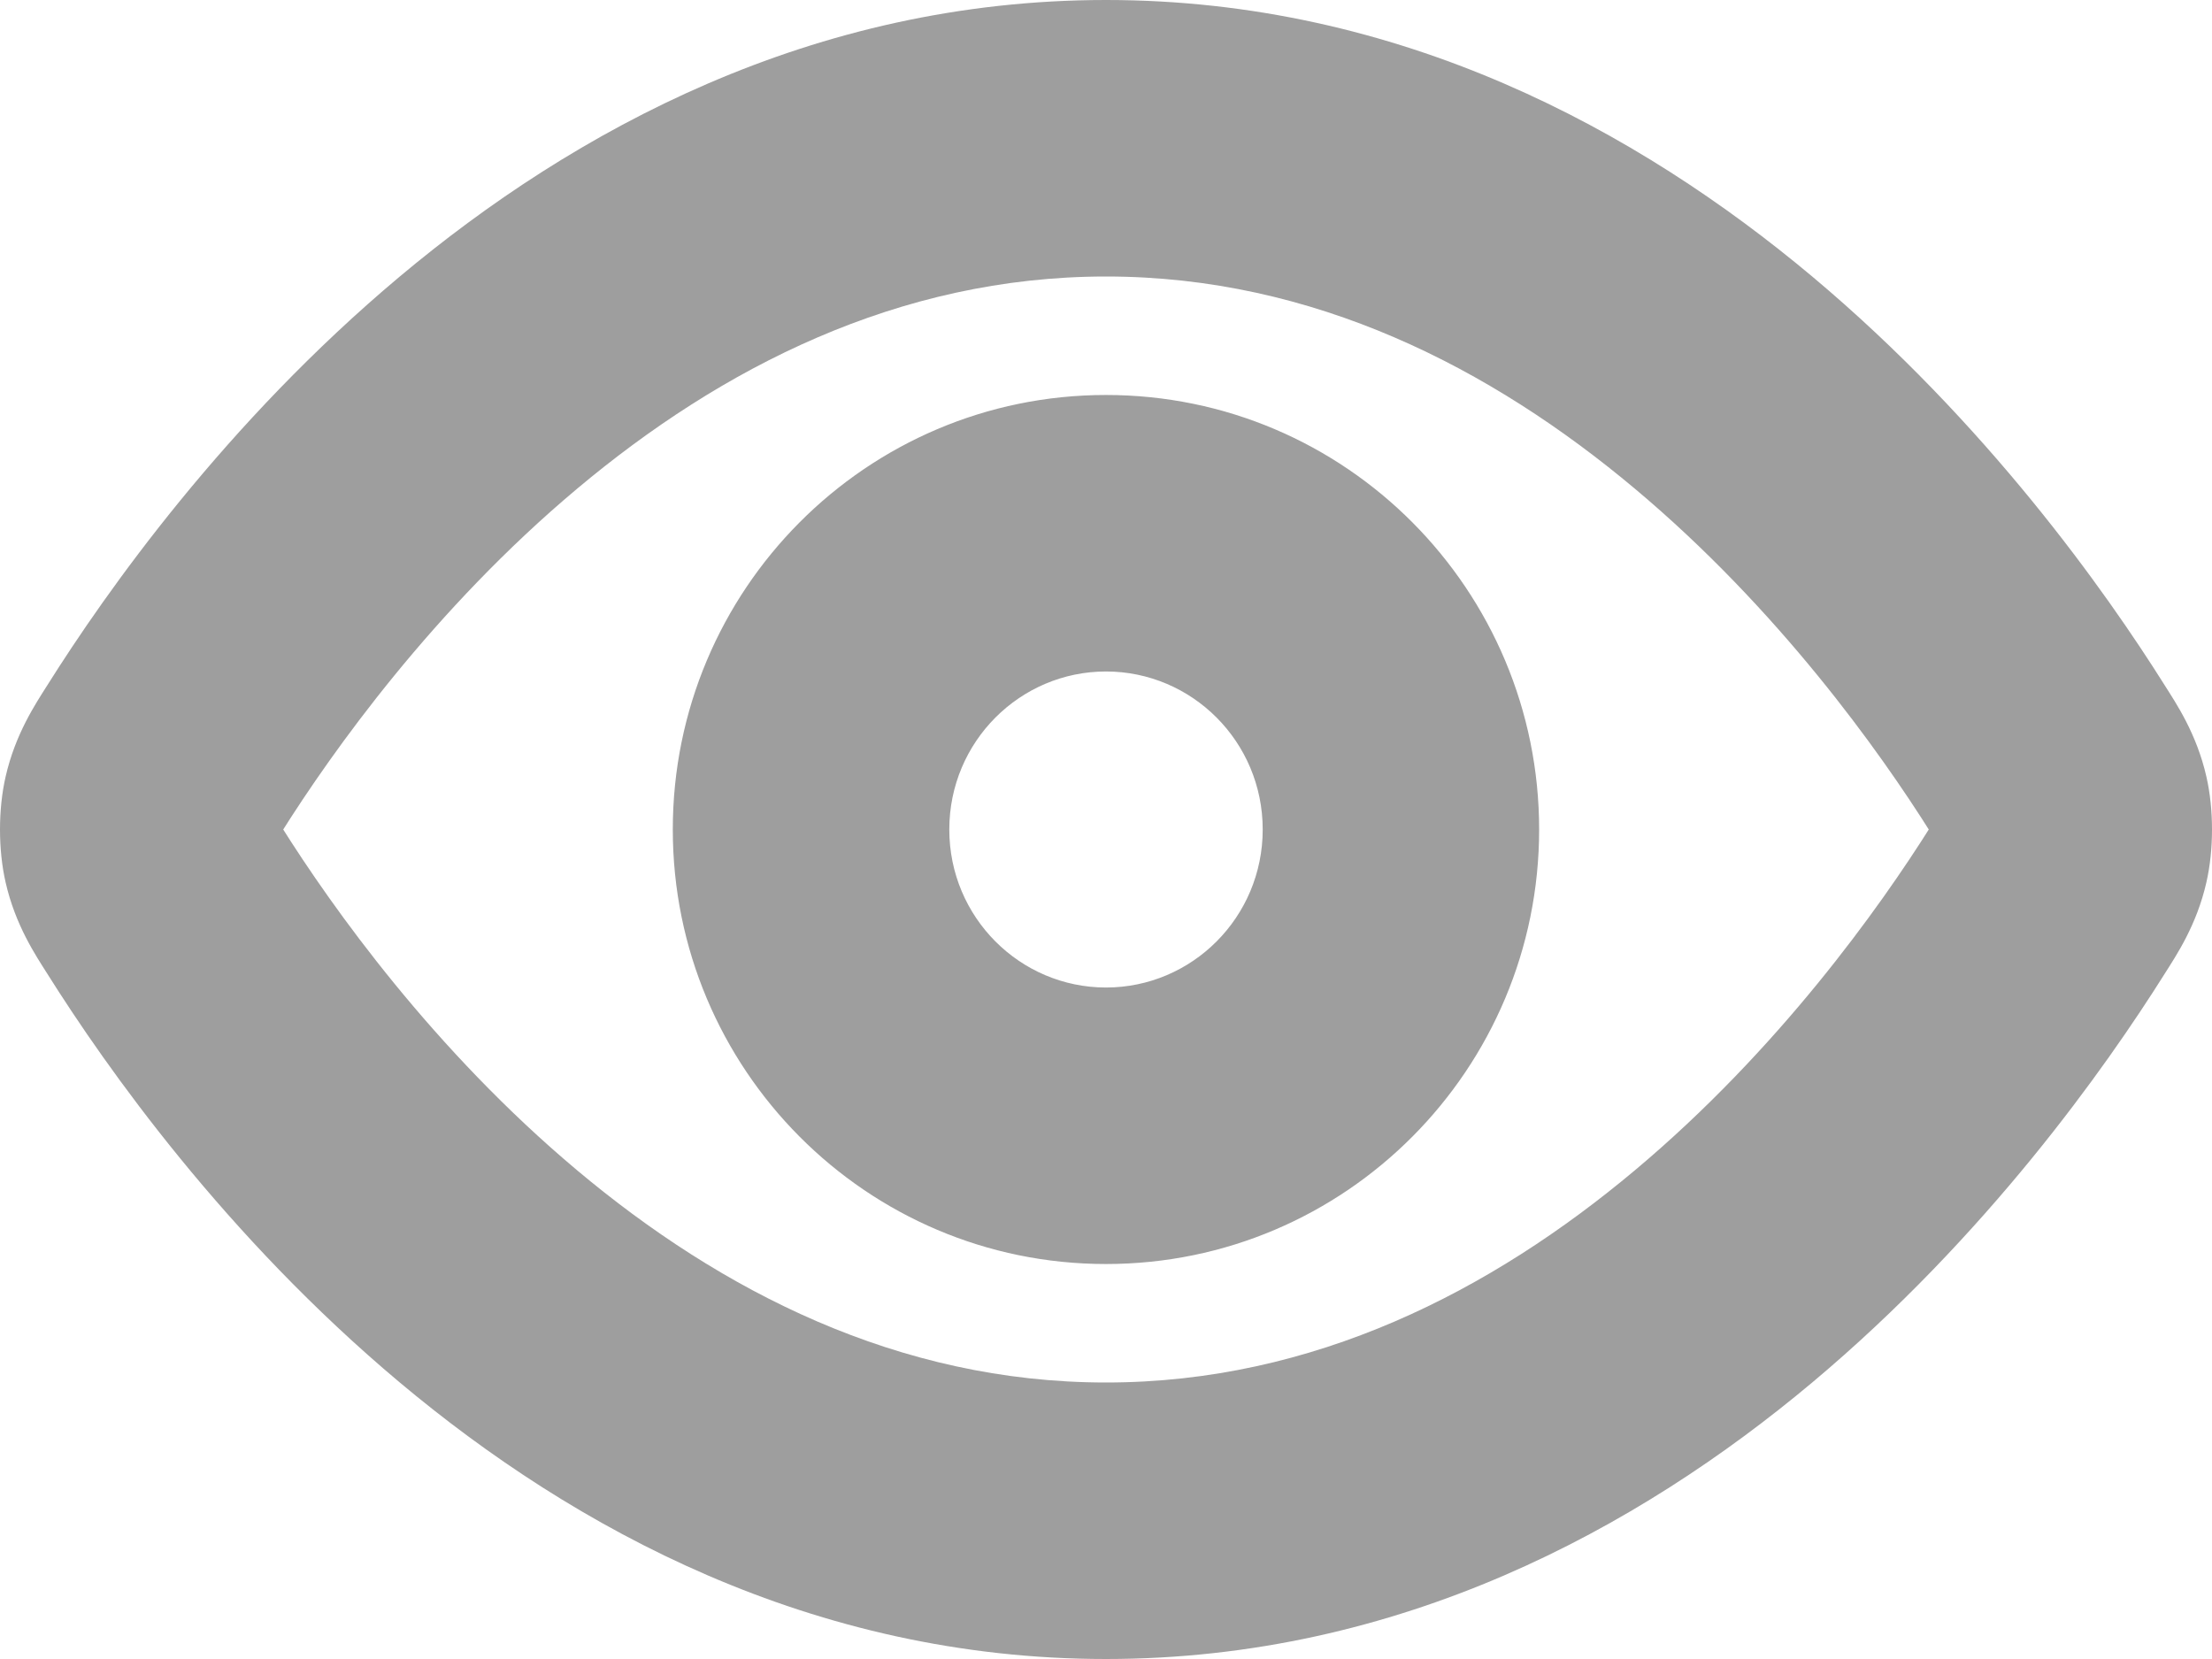 <svg width="32" height="24" viewBox="0 0 32 24" fill="none" xmlns="http://www.w3.org/2000/svg" xmlns:xlink="http://www.w3.org/1999/xlink">
<path d="M29.625,10.981L31.318,9.917L29.625,10.981ZM29.969,11.681L28.02,12.126L29.969,11.681ZM29.625,13.019L27.932,11.954L29.625,13.019ZM29.969,12.319L28.02,11.874L29.969,12.319ZM2.375,10.981L4.068,12.046L2.375,10.981ZM2.031,11.681L3.98,12.126L2.031,11.681ZM2.375,13.019L0.682,14.083L2.375,13.019ZM2.031,12.319L3.98,11.874L2.031,12.319ZM4.068,12.046C4.809,10.868 6.271,8.812 8.35,7.069C10.425,5.329 12.991,4 16,4L16,0C11.749,0 8.303,1.888 5.78,4.003C3.262,6.115 1.542,8.549 0.682,9.917L4.068,12.046ZM16,4C19.009,4 21.575,5.329 23.65,7.069C25.729,8.812 27.191,10.868 27.932,12.046L31.318,9.917C30.458,8.549 28.738,6.115 26.22,4.003C23.697,1.888 20.251,0 16,0L16,4ZM27.932,11.954C27.191,13.132 25.729,15.188 23.65,16.931C21.575,18.671 19.009,20 16,20L16,24C20.251,24 23.697,22.112 26.22,19.997C28.738,17.885 30.458,15.451 31.318,14.083L27.932,11.954ZM16,20C12.991,20 10.425,18.671 8.35,16.931C6.271,15.188 4.809,13.132 4.068,11.954L0.682,14.083C1.542,15.451 3.262,17.885 5.78,19.997C8.303,22.112 11.749,24 16,24L16,20ZM27.932,12.046C27.956,12.085 27.977,12.118 27.996,12.148C28.014,12.178 28.029,12.202 28.041,12.222C28.066,12.263 28.074,12.277 28.073,12.276C28.071,12.272 28.06,12.25 28.047,12.216C28.034,12.181 28.025,12.149 28.02,12.126L31.919,11.236C31.777,10.611 31.48,10.174 31.318,9.917L27.932,12.046ZM31.318,14.083C31.48,13.826 31.777,13.389 31.919,12.764L28.02,11.874C28.025,11.851 28.034,11.819 28.047,11.784C28.06,11.75 28.071,11.728 28.073,11.724C28.074,11.723 28.066,11.737 28.041,11.778C28.029,11.798 28.014,11.822 27.996,11.852C27.977,11.882 27.956,11.915 27.932,11.954L31.318,14.083ZM28.02,12.126C28.006,12.065 28.002,12.027 28.001,12.018C28,12.01 28,12.006 28,12.004C28,12.002 28,12.001 28,12C28,11.999 28,11.998 28,11.996C28,11.994 28,11.99 28.001,11.982C28.002,11.973 28.006,11.935 28.02,11.874L31.919,12.764C32.027,12.293 32.027,11.707 31.919,11.236L28.02,12.126ZM0.682,9.917C0.52,10.174 0.223,10.612 0.081,11.236L3.98,12.126C3.975,12.149 3.966,12.181 3.953,12.216C3.94,12.25 3.929,12.272 3.927,12.276C3.926,12.277 3.934,12.263 3.959,12.222C3.971,12.202 3.986,12.178 4.004,12.148C4.023,12.118 4.044,12.085 4.068,12.046L0.682,9.917ZM4.068,11.954C4.044,11.915 4.023,11.882 4.004,11.852C3.986,11.822 3.971,11.798 3.959,11.778C3.934,11.737 3.926,11.723 3.927,11.724C3.929,11.728 3.94,11.75 3.953,11.784C3.966,11.819 3.975,11.851 3.98,11.874L0.081,12.764C0.223,13.389 0.52,13.826 0.682,14.083L4.068,11.954ZM0.081,11.236C-0.027,11.707 -0.027,12.293 0.081,12.764L3.98,11.874C3.994,11.935 3.998,11.973 3.999,11.982C4,11.99 4,11.994 4,11.996C4,11.998 4,11.999 4,12C4,12.001 4,12.002 4,12.004C4,12.006 4,12.01 3.999,12.018C3.998,12.027 3.994,12.065 3.98,12.126L0.081,11.236ZM18.267,12C18.267,13.271 17.243,14.286 16,14.286L16,18.286C19.469,18.286 22.266,15.463 22.266,12L18.267,12ZM16,14.286C14.757,14.286 13.733,13.271 13.733,12L9.733,12C9.733,15.463 12.531,18.286 16,18.286L16,14.286ZM13.733,12C13.733,10.729 14.757,9.714 16,9.714L16,5.714C12.531,5.714 9.733,8.537 9.733,12L13.733,12ZM16,9.714C17.243,9.714 18.267,10.729 18.267,12L22.266,12C22.266,8.537 19.469,5.714 16,5.714L16,9.714Z" fill="#9E9E9E"/>
</svg>
